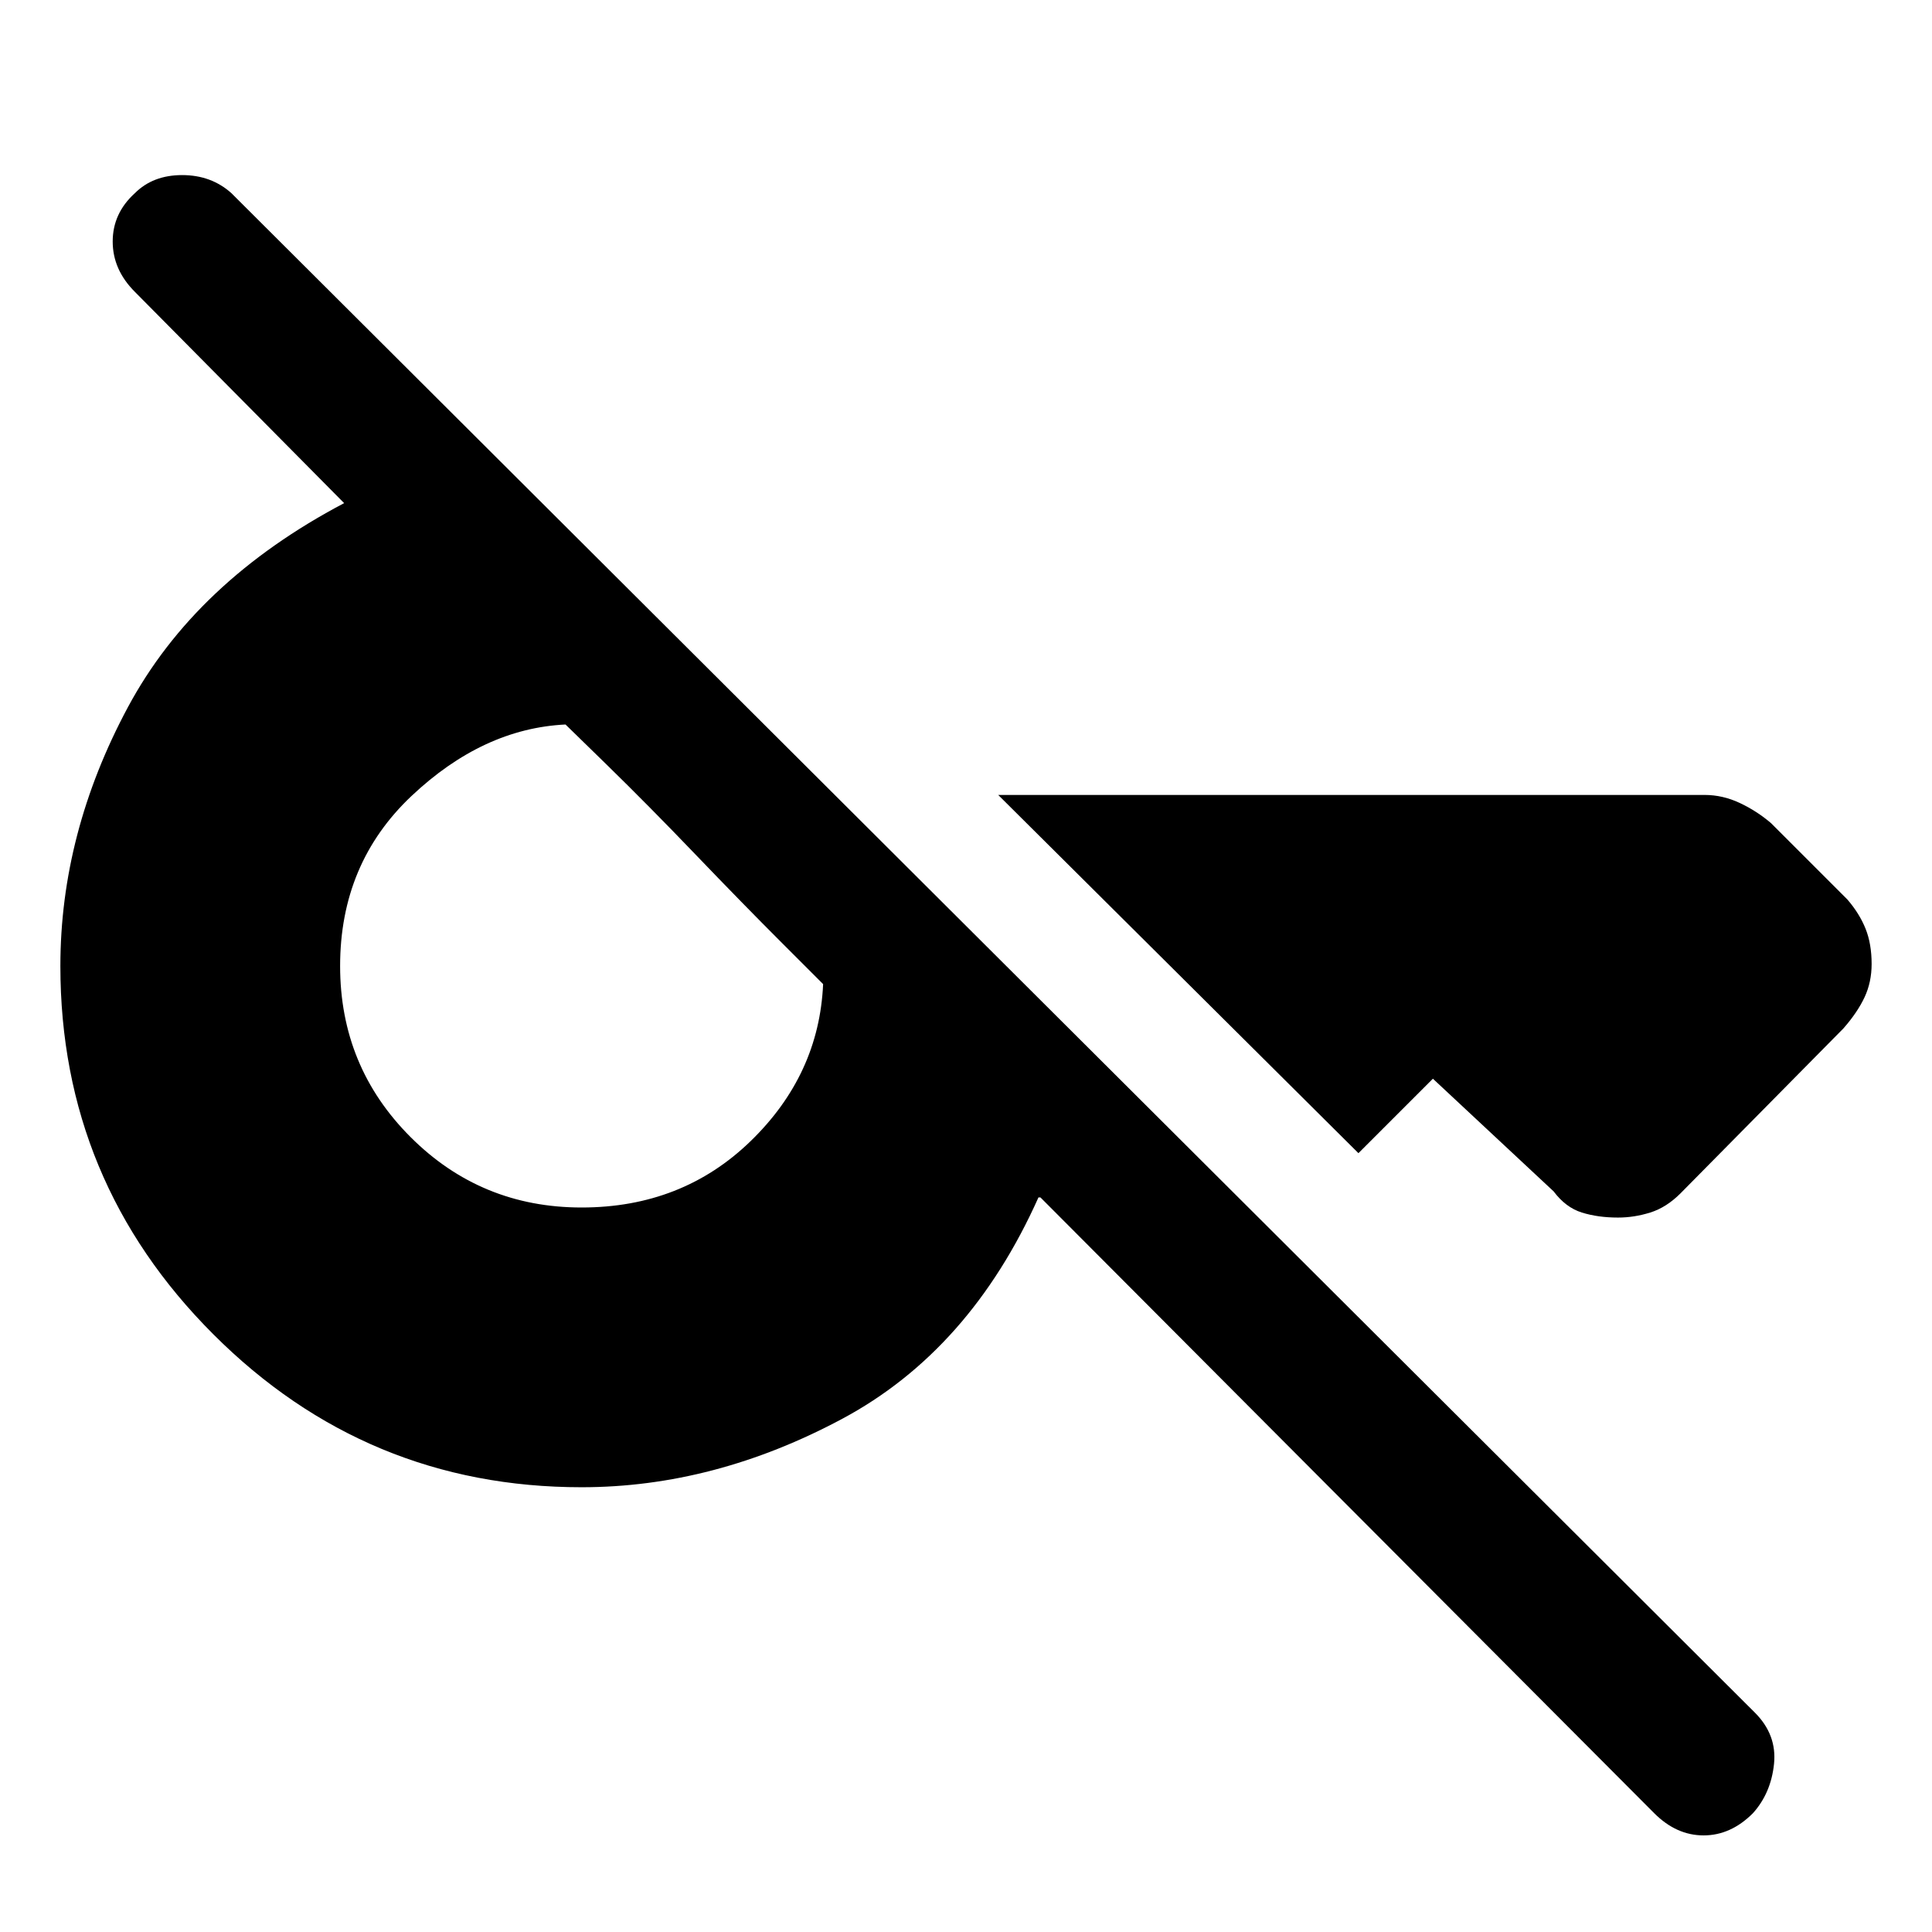 <svg xmlns="http://www.w3.org/2000/svg" height="48" width="48"><path d="m41.1 45.05-15.25-15.3h-.05q-1.7 3.8-4.875 5.5-3.175 1.7-6.475 1.7-5.35 0-9.15-3.8-3.8-3.8-3.8-9.15 0-3.3 1.675-6.425T8.55 12.5l-5.2-5.25Q2.8 6.7 2.8 6t.55-1.2q.45-.45 1.175-.45.725 0 1.225.45L43.6 42.55q.55.55.475 1.275-.075.725-.525 1.225-.55.55-1.225.55t-1.225-.55Zm5.4-21.1q0 .45-.175.825-.175.375-.525.775l-4.05 4.1q-.35.35-.75.475t-.8.125q-.5 0-.9-.125t-.7-.525l-3-2.8-1.85 1.85-8.95-8.9h17.55q.45 0 .875.2t.775.5l1.9 1.9q.3.35.45.725.15.375.15.875ZM14.45 30q2.5 0 4.2-1.65 1.7-1.65 1.8-3.9l-1-1q-1-1-2.175-2.225Q16.1 20 15.075 19l-1.025-1q-2.05.1-3.825 1.775Q8.45 21.45 8.45 24q0 2.5 1.75 4.25T14.45 30Z"/></svg>